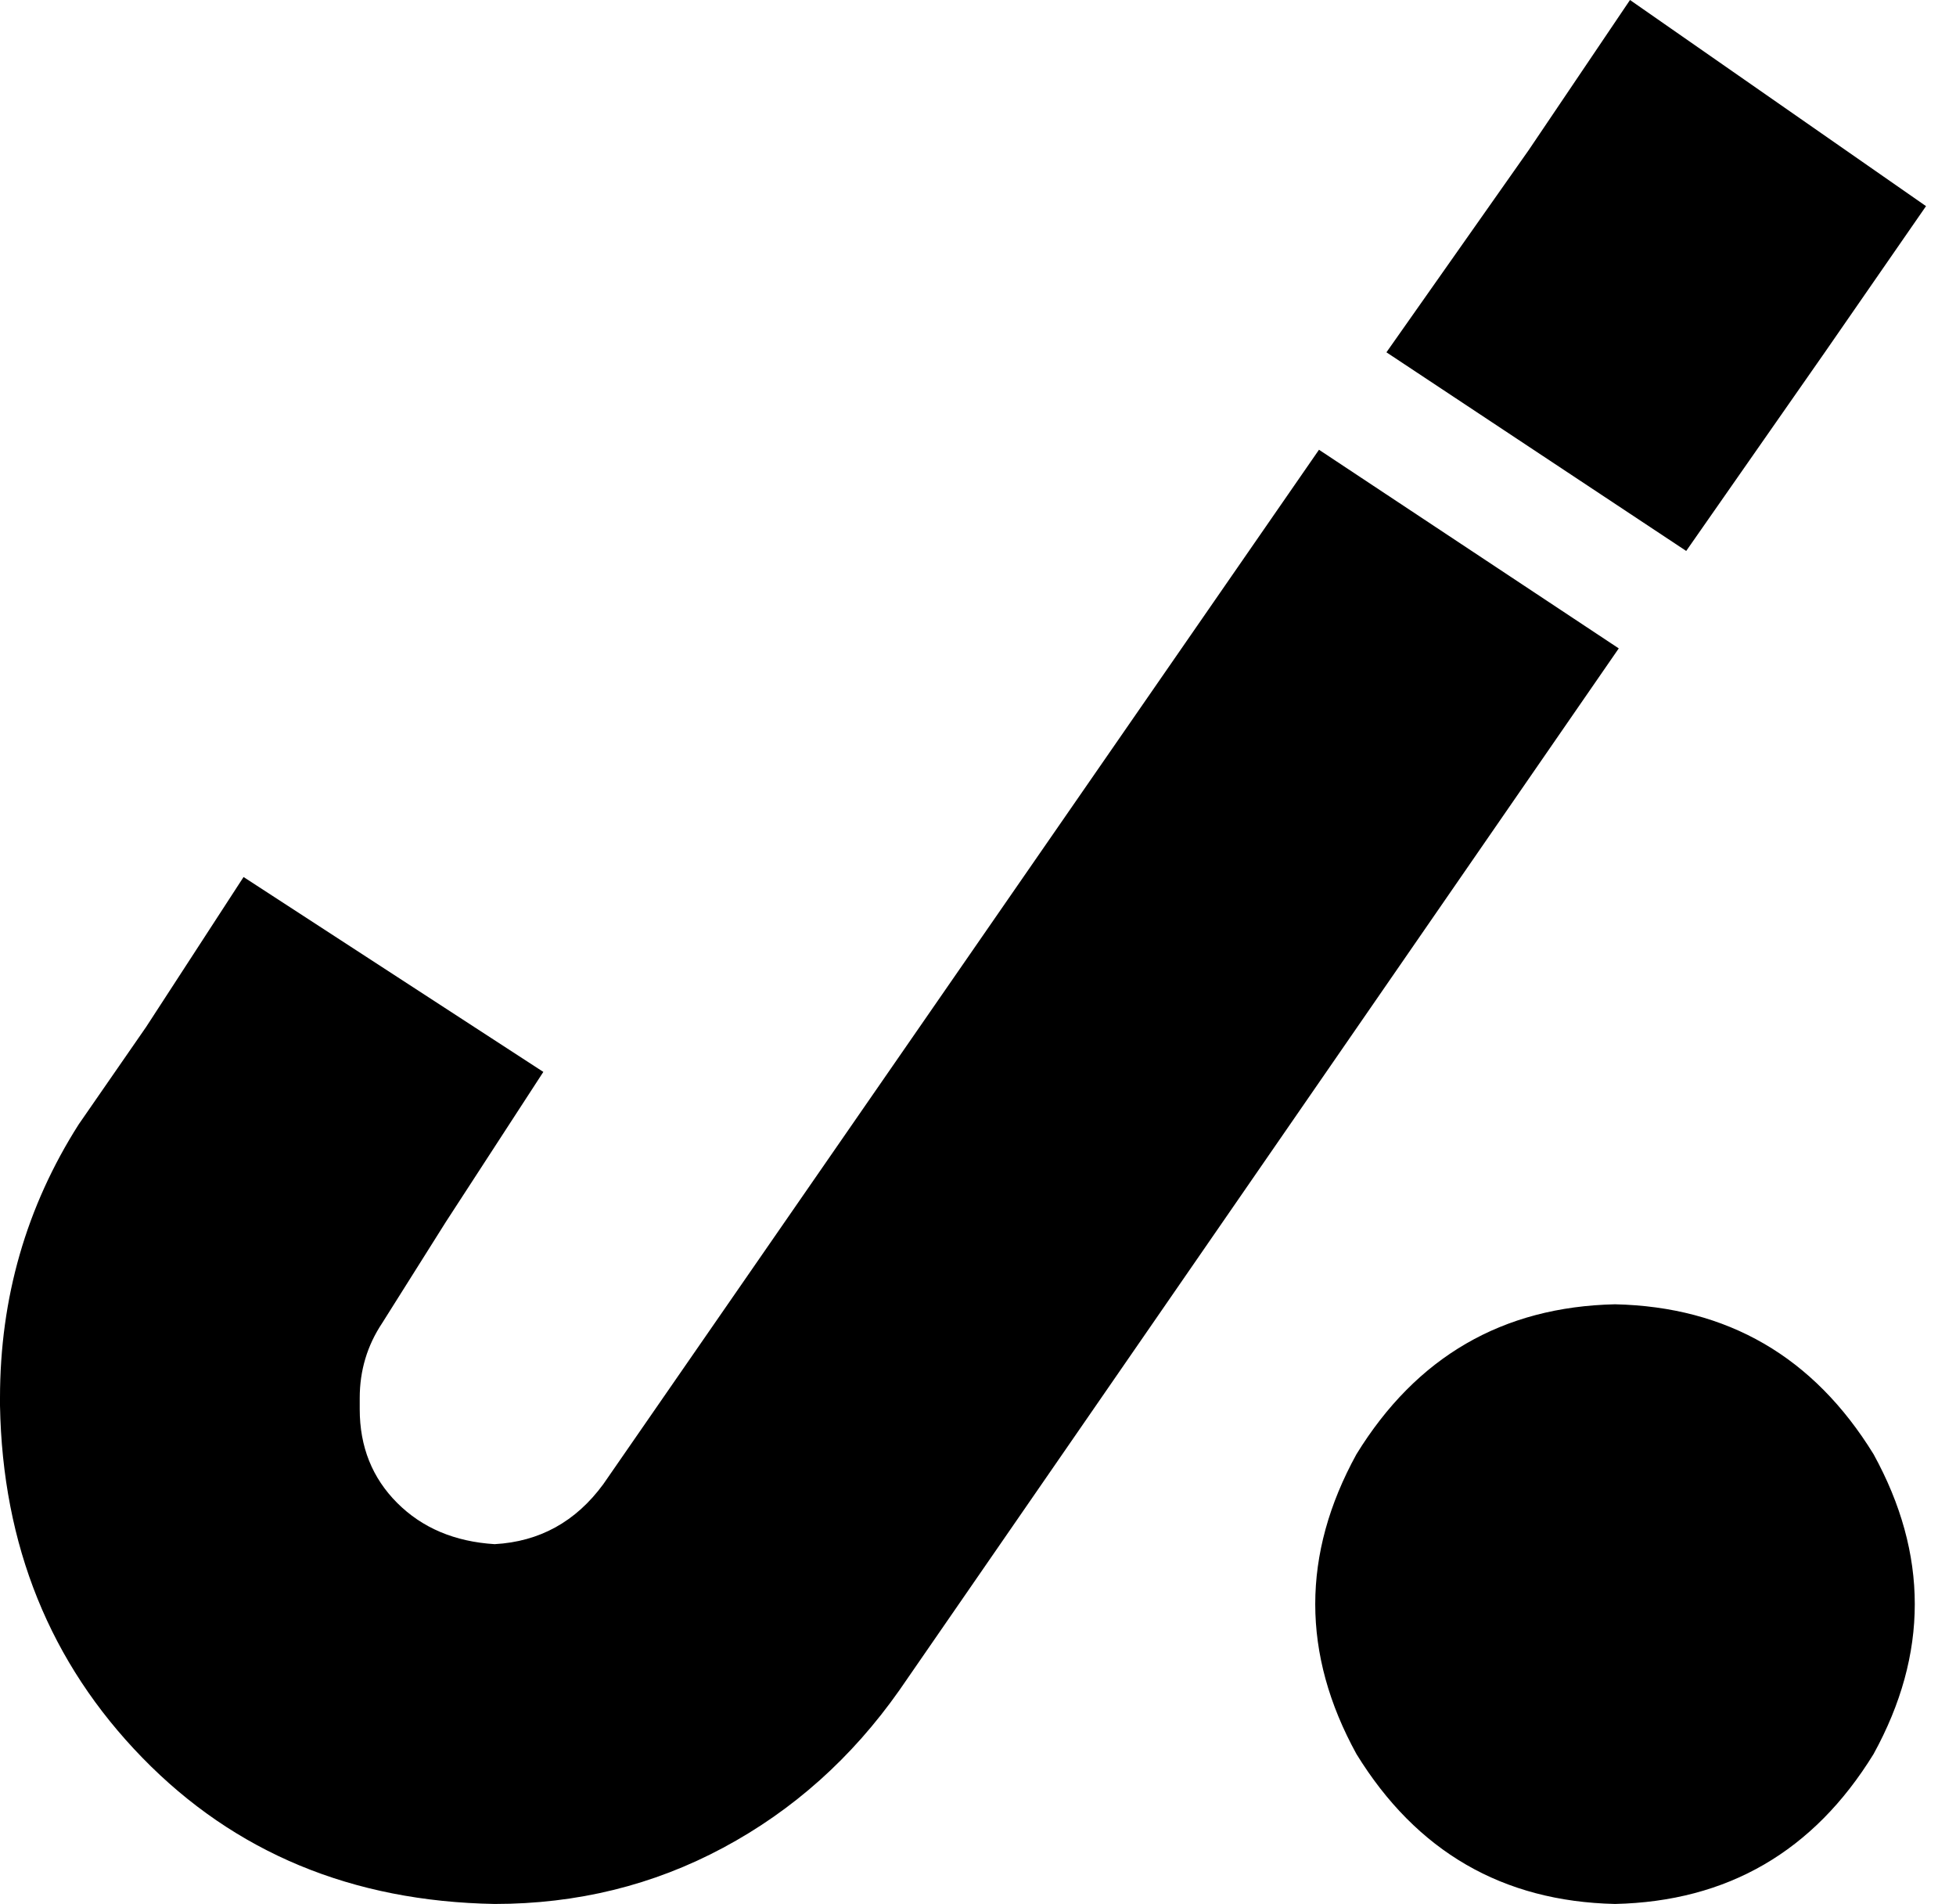 <svg viewBox="0 0 522 508">
  <path
    d="M 514 55 L 487 94 L 450 147 L 370 94 L 408 40 L 435 0 L 514 55 L 514 55 Z M 352 120 L 432 173 L 240 451 Q 221 478 193 493 Q 165 508 132 508 Q 75 507 38 469 Q 1 431 0 375 L 0 373 Q 0 333 21 300 L 39 274 L 65 234 L 145 286 L 119 326 L 102 353 Q 96 362 96 373 L 96 376 Q 96 391 106 401 Q 116 411 132 412 Q 150 411 161 396 L 352 120 L 352 120 Z M 431 348 Q 476 349 500 388 Q 522 428 500 468 Q 476 507 431 508 Q 386 507 362 468 Q 340 428 362 388 Q 386 349 431 348 L 431 348 Z"
  />
</svg>
